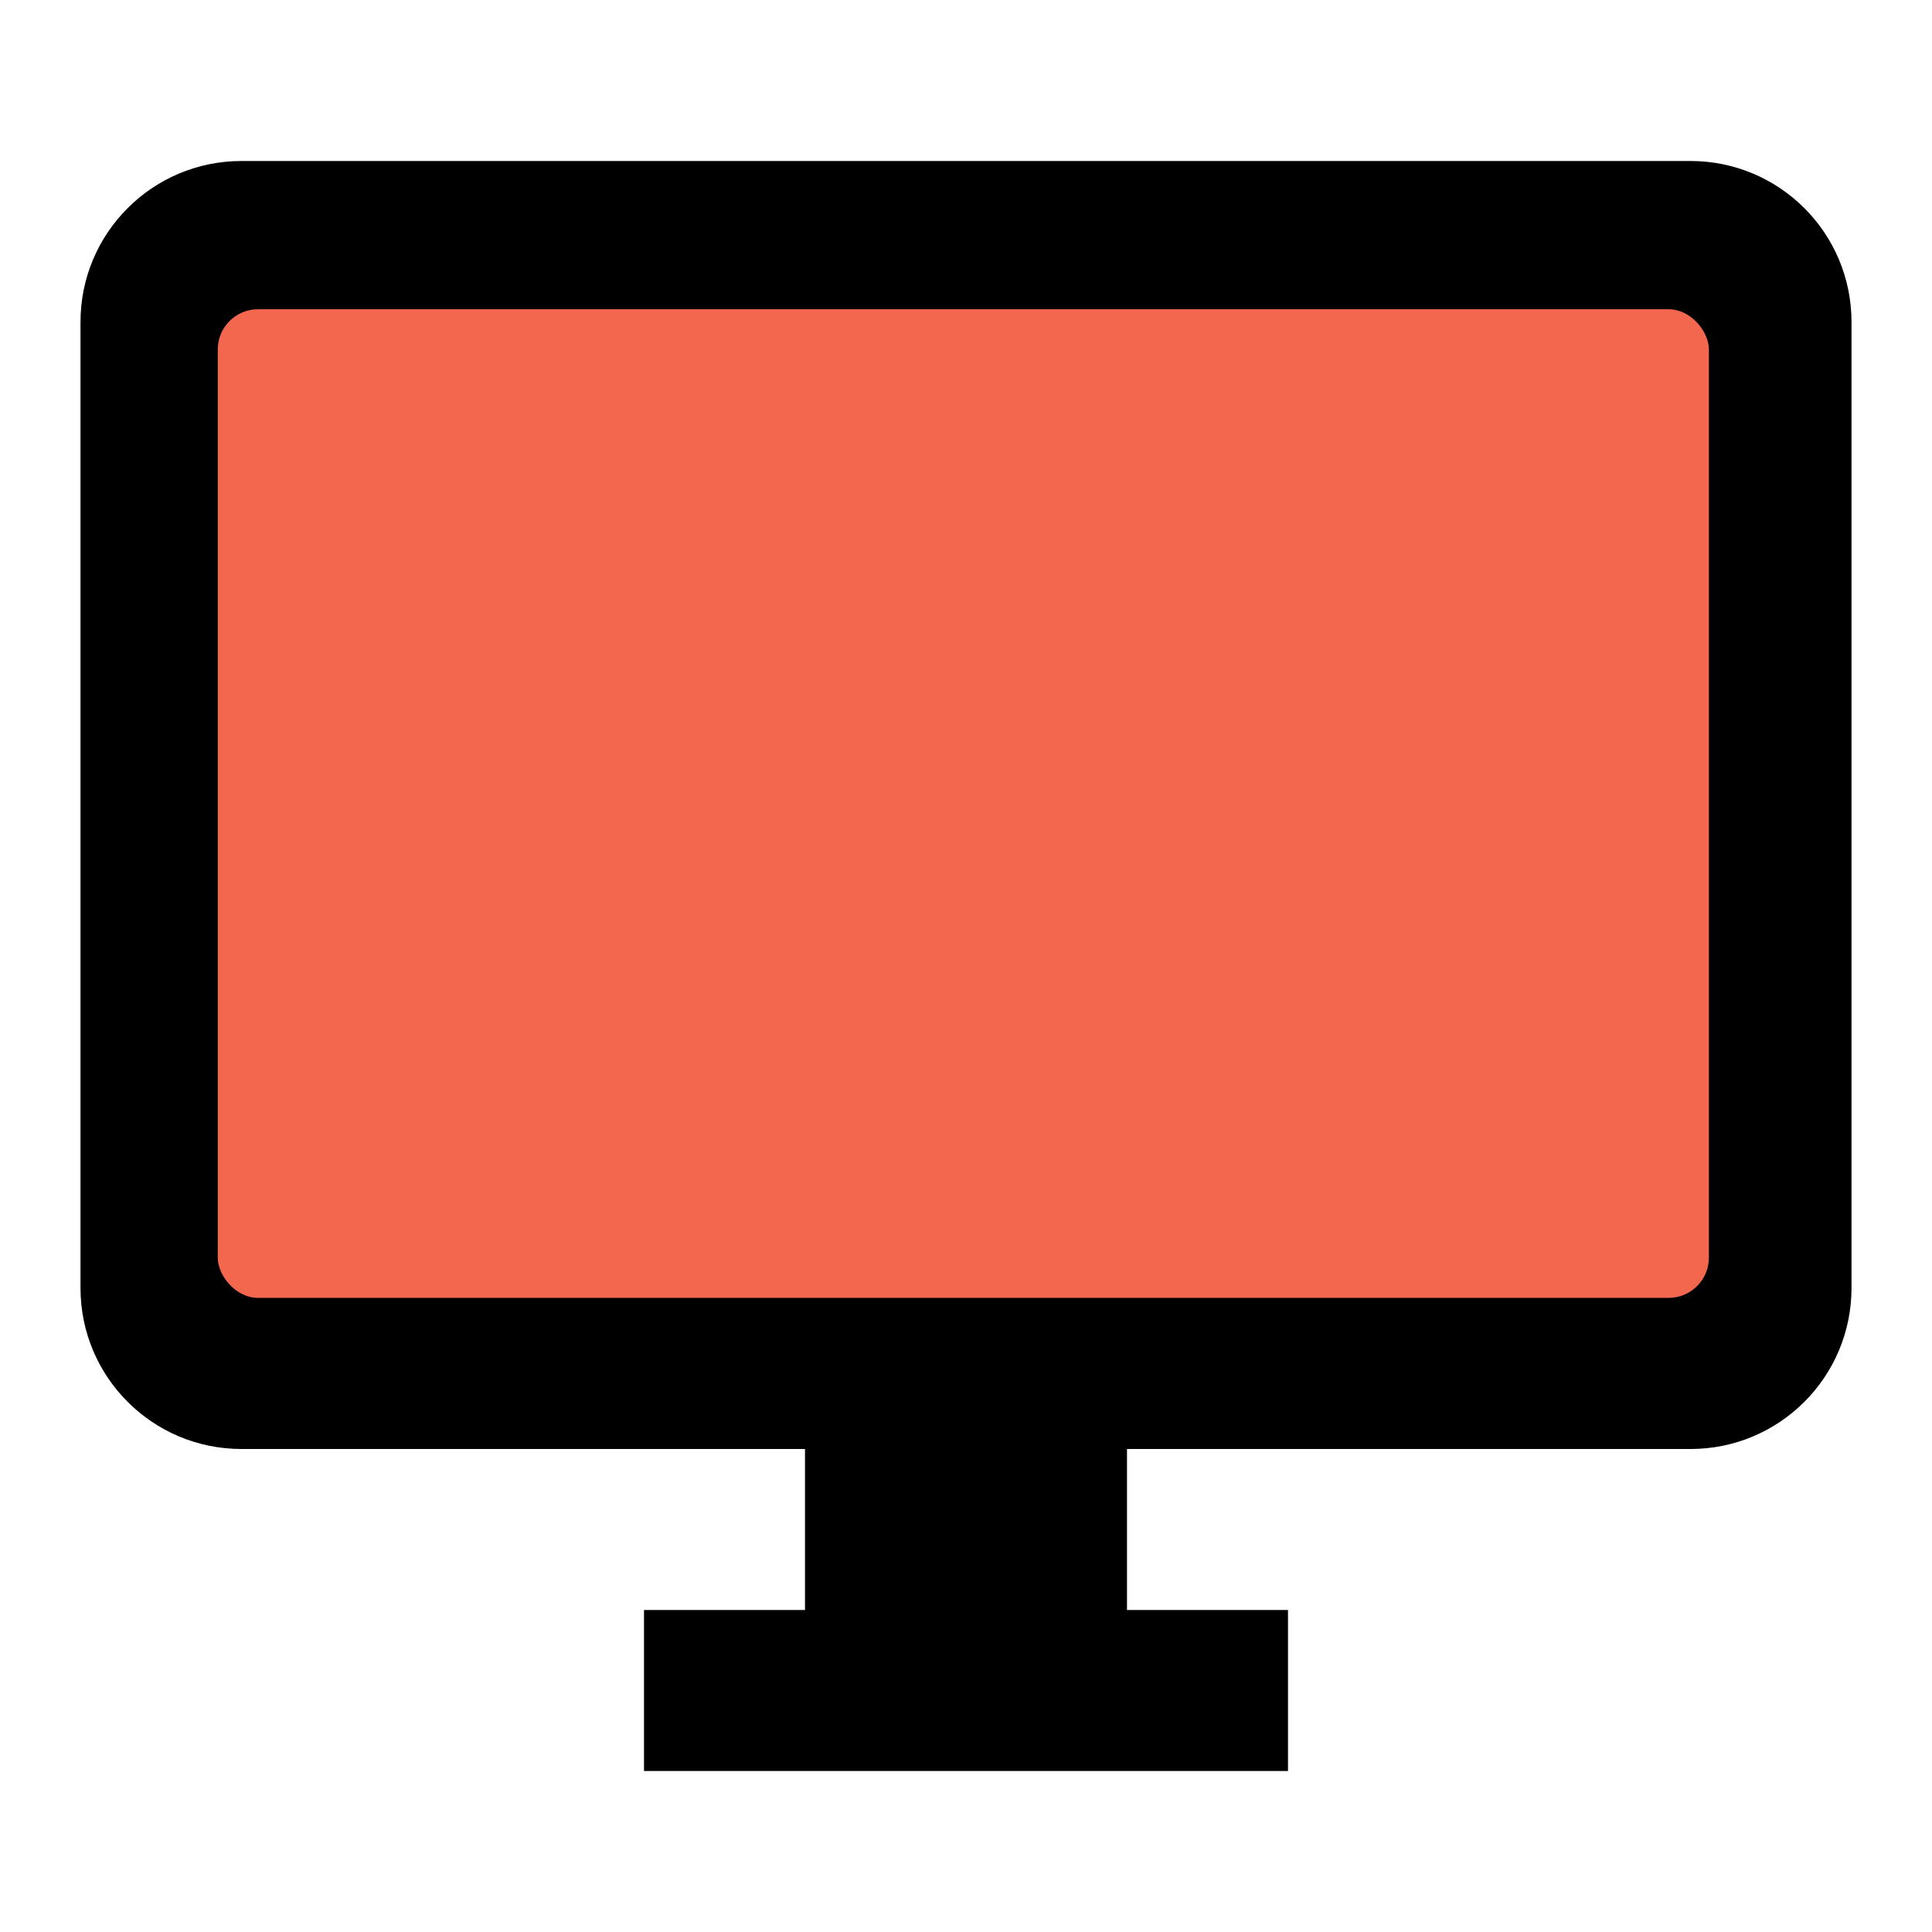 <svg width="48" height="48" xmlns="http://www.w3.org/2000/svg">

 <g>
  <title>background</title>
  <rect fill="none" id="canvas_background" height="402" width="582" y="-1" x="-1"/>
 </g>
 <g>
  <title>Layer 1</title>
  <path id="svg_1" fill="none" d="m0,0l48,0l0,48l-48,0l0,-48z"/>
  <path id="svg_2" d="m42,4l-36,0c-2.21,0 -4,1.79 -4,4l0,24c0,2.21 1.79,4 4,4l14,0l0,4l-4,0l0,4l16,0l0,-4l-4,0l0,-4l14,0c2.21,0 4,-1.79 4,-4l0,-24c0,-2.21 -1.79,-4 -4,-4zm0,28l-36,0l0,-24l36,0l0,24z"/>
  <rect stroke="#000000" rx="1" id="svg_3" height="24.563" width="37.047" y="7.683" x="5.41" stroke-opacity="0" stroke-width="null" fill="#f2674d"/>
 </g>
</svg>